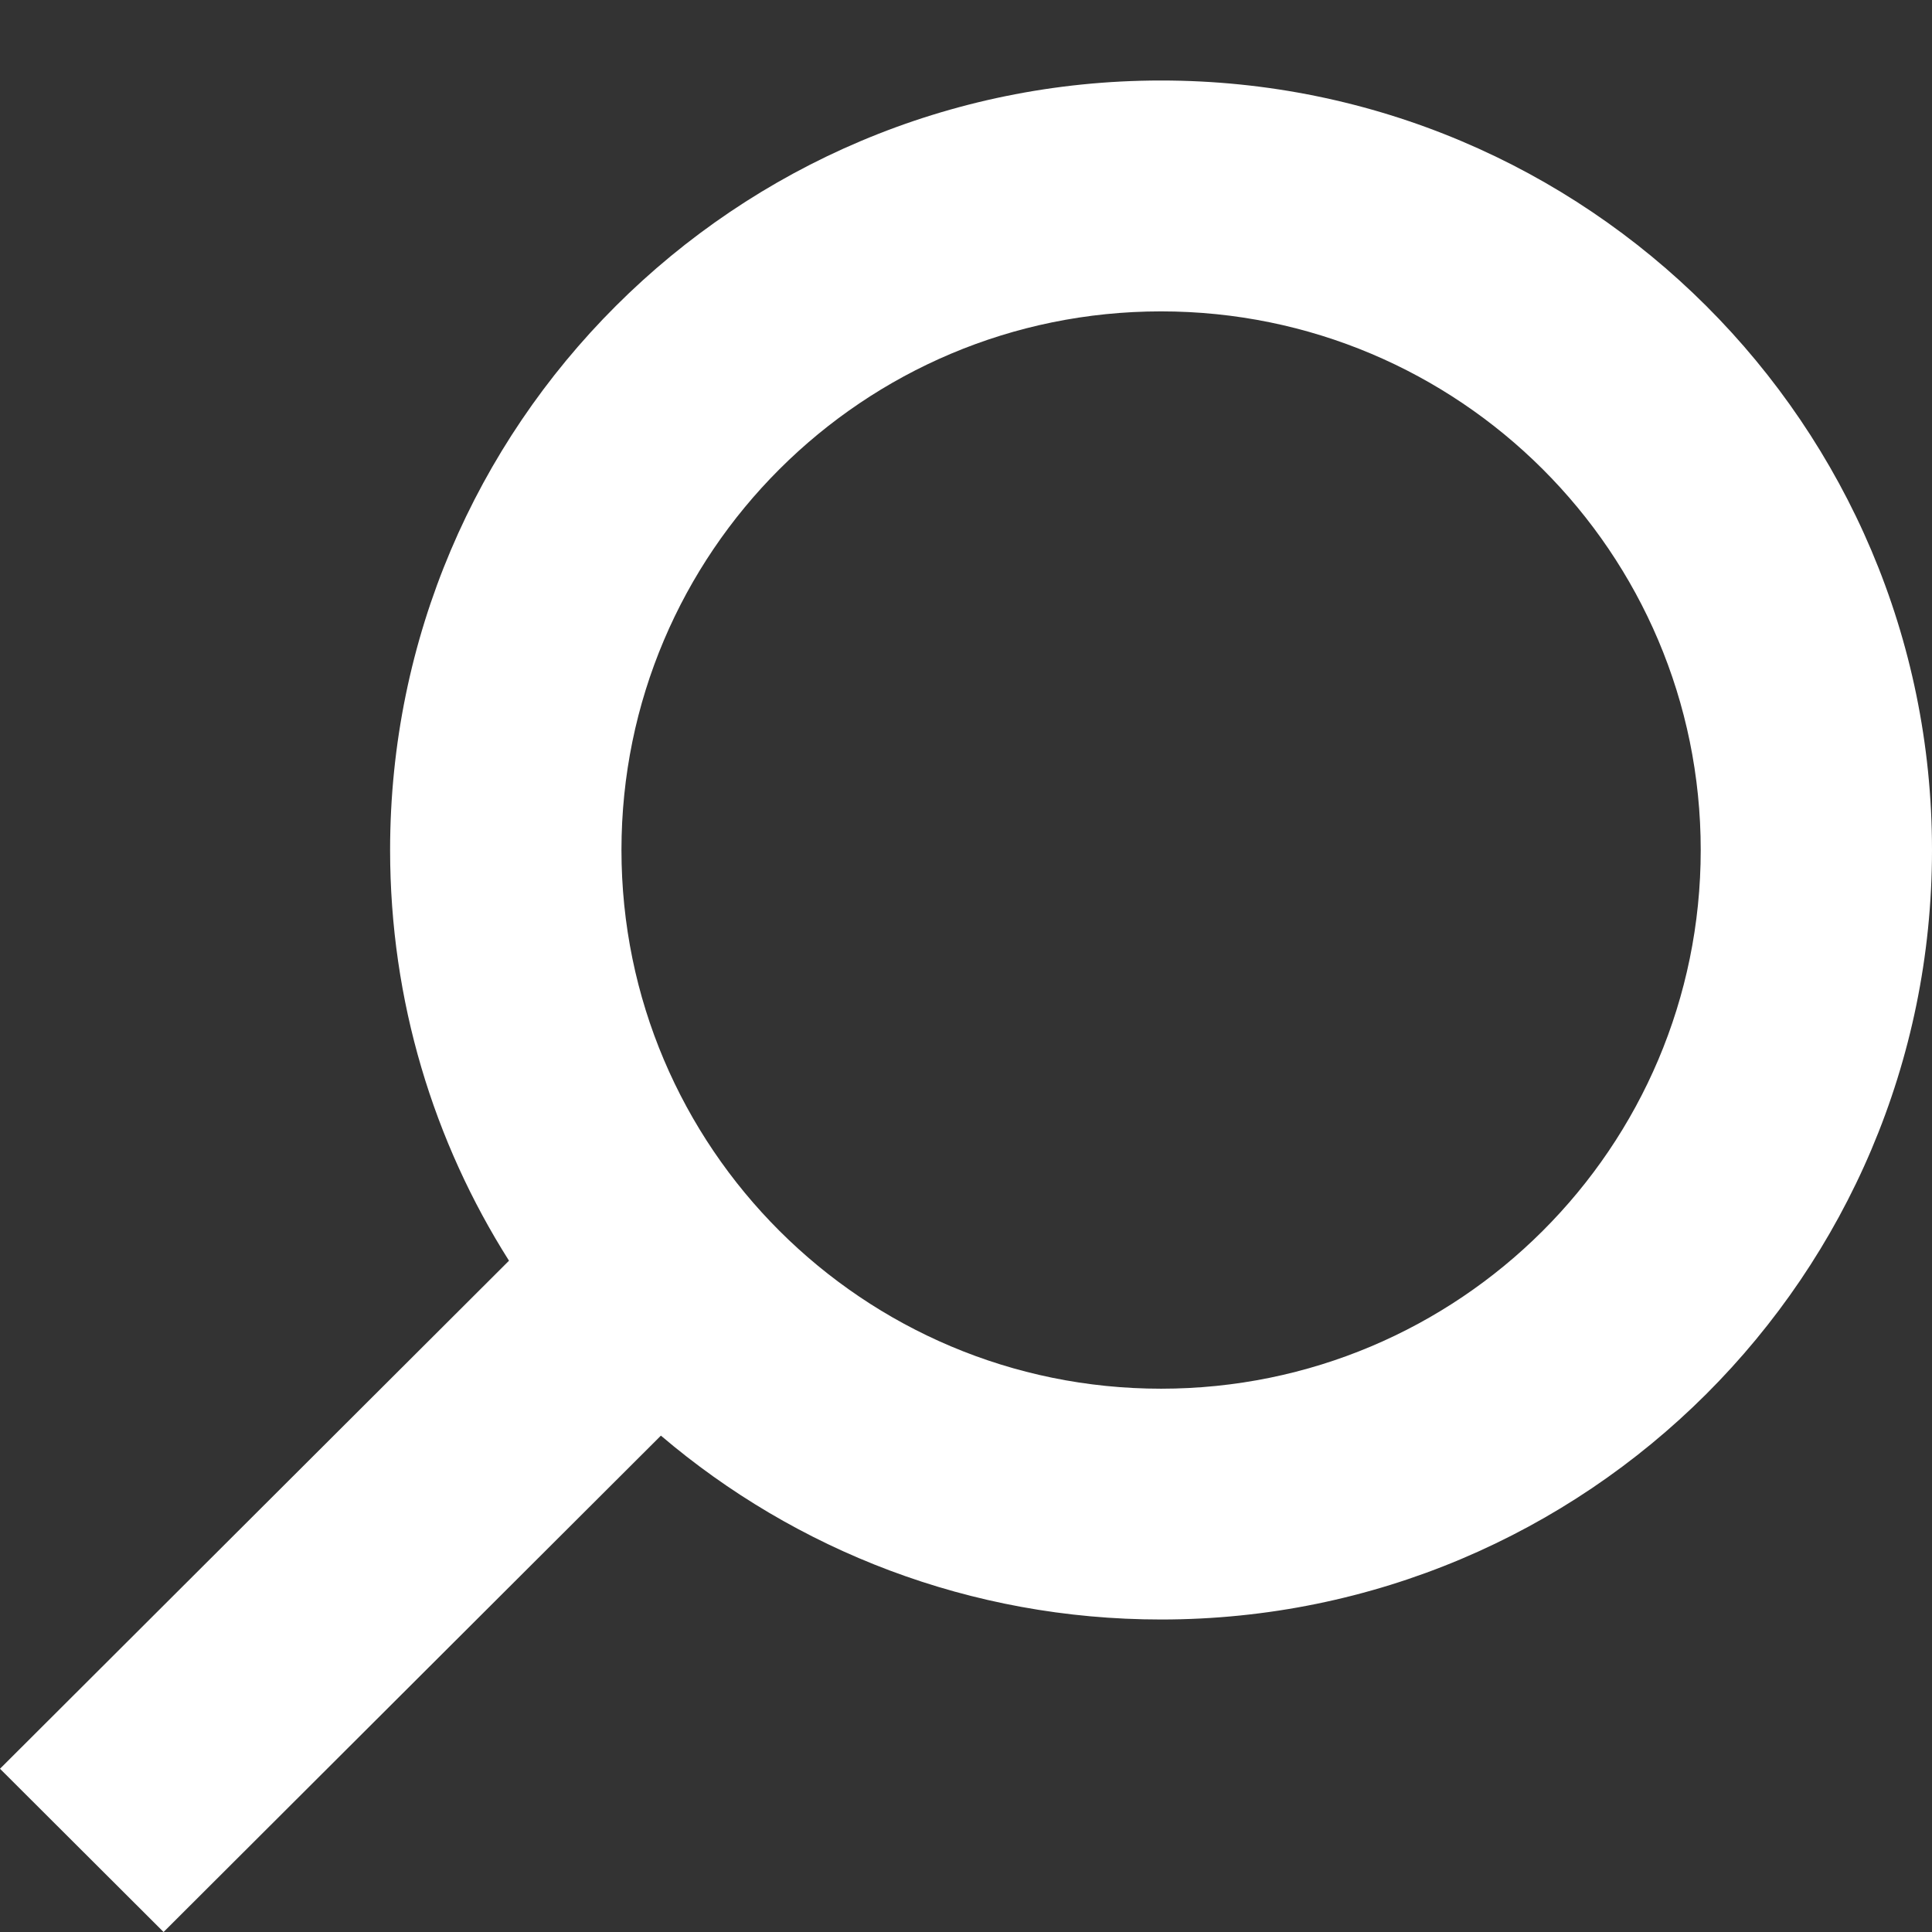 <?xml version="1.0" encoding="UTF-8"?>
<svg width="24px" height="24px" viewBox="0 0 24 24" version="1.1" xmlns="http://www.w3.org/2000/svg" xmlns:xlink="http://www.w3.org/1999/xlink">
    <rect x="0" y="0" width="24" height="24" fill="#333333" stroke="none"/>
    <!-- Generator: sketchtool 60.1 (101010) - https://sketch.com -->
    <title>4D483DD3-10BE-42EE-B768-C82973D2A0EA</title>
    <desc>Created with sketchtool.</desc>
    <g id="Symbols" stroke="none" stroke-width="1" fill="none" fill-rule="evenodd">
        <g id="Icons/Magnifying-Glass" fill="#FFFFFF" fill-rule="nonzero">
            <path d="M2.032,24 L1.70530257e-13,21.972 L6.323,15.661 C5.388,14.185 4.846,12.435 4.846,10.559 C4.846,5.28 9.134,1 14.423,1 C19.712,1 24,5.28 24,10.559 C24,15.839 19.712,20.118 14.423,20.118 C12.052,20.118 9.883,19.258 8.21,17.834 L2.032,24 Z M14.423,3.868 C10.721,3.868 7.72,6.864 7.72,10.559 C7.72,14.255 10.721,17.251 14.423,17.251 C18.126,17.251 21.127,14.255 21.127,10.559 C21.127,6.864 18.126,3.868 14.423,3.868 Z"></path>
        </g>
    </g>
</svg>